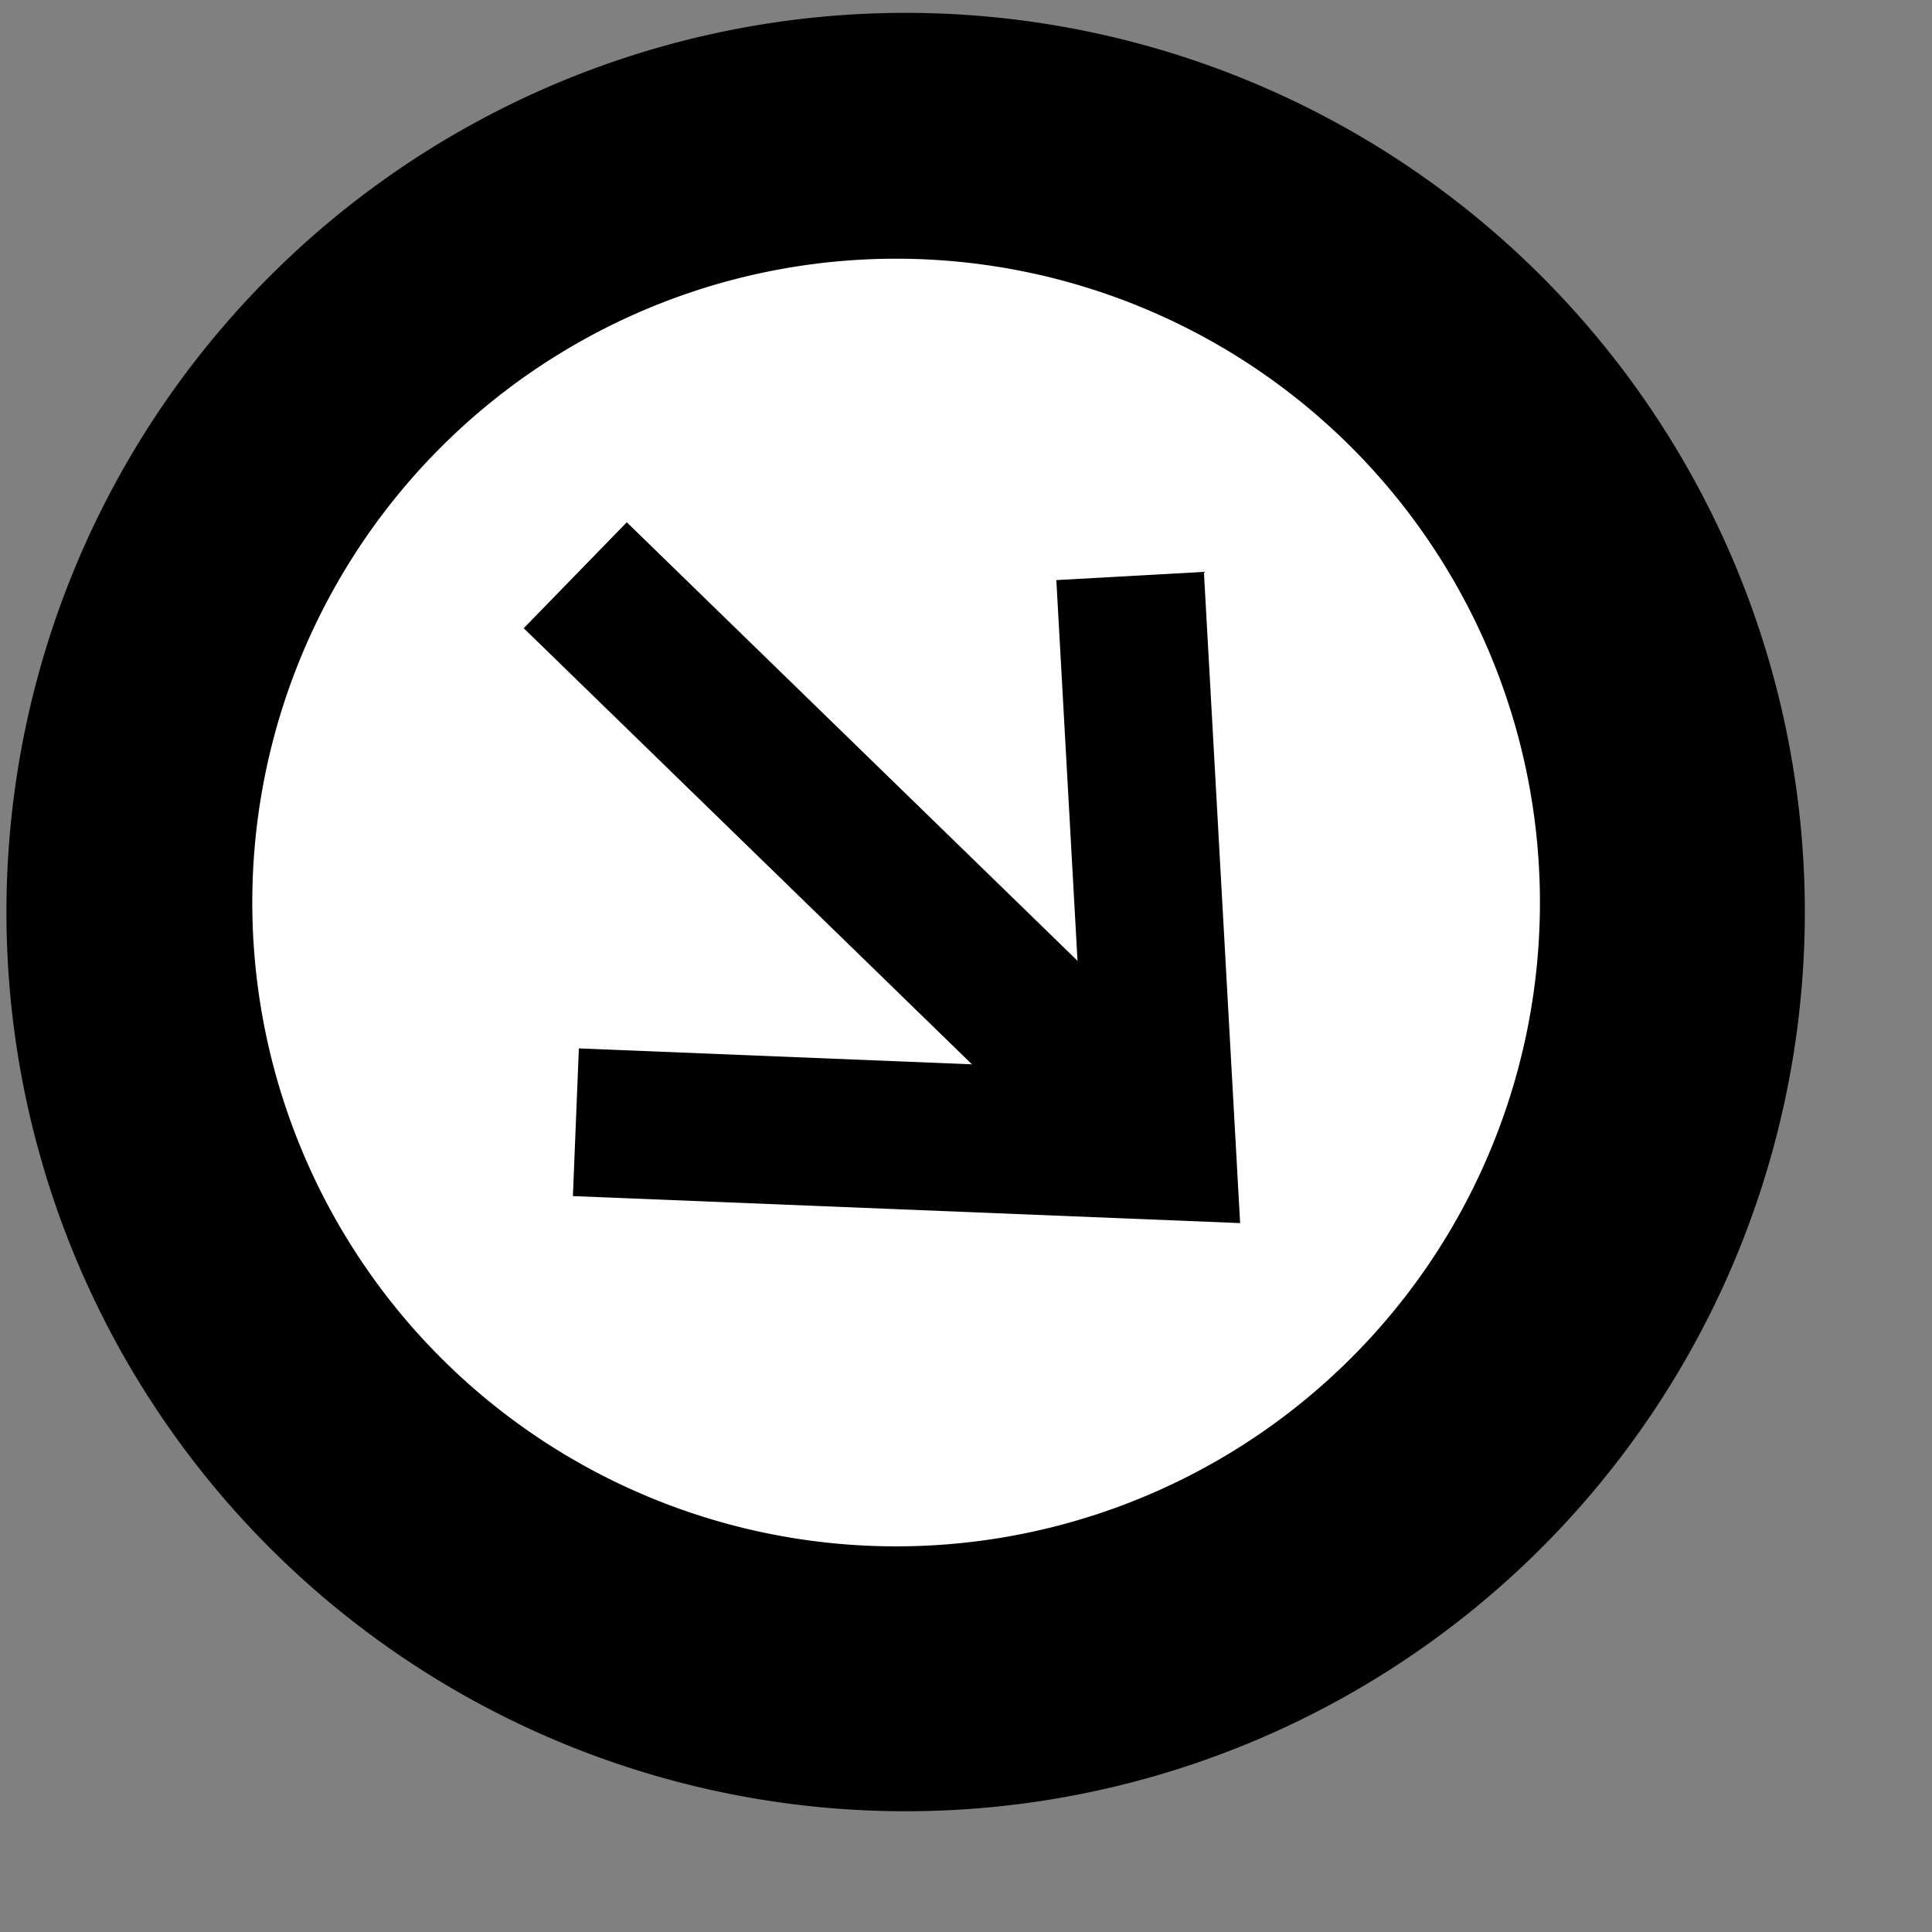 <?xml version="1.0" encoding="UTF-8" standalone="no"?>
<!DOCTYPE svg PUBLIC "-//W3C//DTD SVG 20010904//EN"
"http://www.w3.org/TR/2001/REC-SVG-20010904/DTD/svg10.dtd">
<!-- Created with Sodipodi ("http://www.sodipodi.com/") -->
<svg
   id="svg199"
   sodipodi:version="0.32"
   width="16pt"
   height="16pt"
   sodipodi:docbase="/home/zeus/images/icons/qnx"
   sodipodi:docname="/home/zeus/images/icons/qnx/shortcut.svg"
   xmlns="http://www.w3.org/2000/svg"
   xmlns:sodipodi="http://sodipodi.sourceforge.net/DTD/sodipodi-0.dtd"
   xmlns:xlink="http://www.w3.org/1999/xlink">
  <rect width="100%" height="100%" fill="#808080" stroke="none"/>
  <defs
     id="defs201">
    <linearGradient
       id="linearGradient594">
      <stop
         style="stop-color:#7f7f7f;stop-opacity:0;"
         offset="0"
         id="stop595" />
      <stop
         style="stop-color:#ffffff;stop-opacity:1;"
         offset="1"
         id="stop596" />
    </linearGradient>
    <linearGradient
       id="linearGradient208">
      <stop
         style="stop-color:#7f7f7f;stop-opacity:1;"
         offset="0"
         id="stop209" />
      <stop
         style="stop-color:#ffffff;stop-opacity:1;"
         offset="1"
         id="stop210" />
    </linearGradient>
    <linearGradient
       xlink:href="#linearGradient208"
       id="linearGradient211"
       x1="0.079"
       y1="0.156"
       x2="0.881"
       y2="0.781"
       gradientUnits="objectBoundingBox"
       gradientTransform="scale(1,1)"
       spreadMethod="pad" />
    <linearGradient
       xlink:href="#linearGradient208"
       id="linearGradient224"
       x1="0.738"
       y1="0.562"
       x2="0.577"
       y2="0.359"
       gradientUnits="objectBoundingBox"
       spreadMethod="pad" />
    <radialGradient
       xlink:href="#linearGradient208"
       id="radialGradient587"
       cx="0.5"
       cy="0.477"
       fx="0.5"
       fy="0.477"
       r="0.081"
       gradientUnits="objectBoundingBox"
       gradientTransform="scale(1,1)"
       spreadMethod="repeat" />
    <linearGradient
       xlink:href="#linearGradient208"
       id="linearGradient591"
       x1="1.023"
       y1="0.719"
       x2="0.408"
       y2="0.102"
       gradientUnits="objectBoundingBox"
       gradientTransform="scale(1,1)"
       spreadMethod="pad" />
    <linearGradient
       xlink:href="#linearGradient594"
       id="linearGradient593"
       x1="0.3"
       y1="0.633"
       x2="0.544"
       y2="0.453"
       gradientUnits="objectBoundingBox"
       spreadMethod="pad" />
    <linearGradient
       xlink:href="#linearGradient594"
       id="linearGradient688"
       x1="0.451"
       y1="0.25"
       x2="0.875"
       y2="0.773"
       gradientUnits="objectBoundingBox"
       spreadMethod="pad" />
  </defs>
  <sodipodi:namedview
     id="base" />
  <path
     sodipodi:type="arc"
     style="fill-rule:evenodd;stroke:none;fill:#000000;fill-opacity:1;stroke-opacity:1;stroke-width:1pt;stroke-linejoin:miter;stroke-linecap:butt;"
     id="path593"
     d="M 19.929 10.071 A 9.929 9.929 0 1 0 0.071,10.071 A 9.929 9.929 0 1 0 19.929 10.071 L 10 10.071 z"
     sodipodi:cx="10.000001"
     sodipodi:cy="10.071427"
     sodipodi:rx="9.928573"
     sodipodi:ry="9.928573" />
  <path
     sodipodi:type="arc"
     style="fill-rule:evenodd;stroke:none;fill:#ffffff;fill-opacity:1;stroke-opacity:1;stroke-width:1pt;stroke-linejoin:miter;stroke-linecap:butt;"
     id="path594"
     d="M 19.929 10.071 A 9.929 9.929 0 1 0 0.071,10.071 A 9.929 9.929 0 1 0 19.929 10.071 L 10 10.071 z"
     sodipodi:cx="10.000001"
     sodipodi:cy="10.071427"
     sodipodi:rx="9.928573"
     sodipodi:ry="9.928573"
     transform="matrix(0.716,0,0,0.716,2.735,2.755)" />
  <path
     style="fill:none;fill-rule:evenodd;stroke:black;stroke-opacity:1;stroke-width:1pt;stroke-linejoin:miter;stroke-linecap:butt;fill-opacity:1;"
     d="M 7.5 7.214 L 12.786 12.357 "
     id="path591"
     transform="matrix(1.224,0,0,1.224,-2.828,-2.478)" />
  <path
     style="fill:none;fill-rule:evenodd;stroke:black;stroke-opacity:1;stroke-width:1pt;stroke-linejoin:miter;stroke-linecap:butt;fill-opacity:1;"
     d="M 12.214 6.929 L 12.5 12.071 L 7.214 11.857 "
     id="path592"
     transform="matrix(1.224,0,0,1.224,-2.471,-2.121)" />
</svg>
